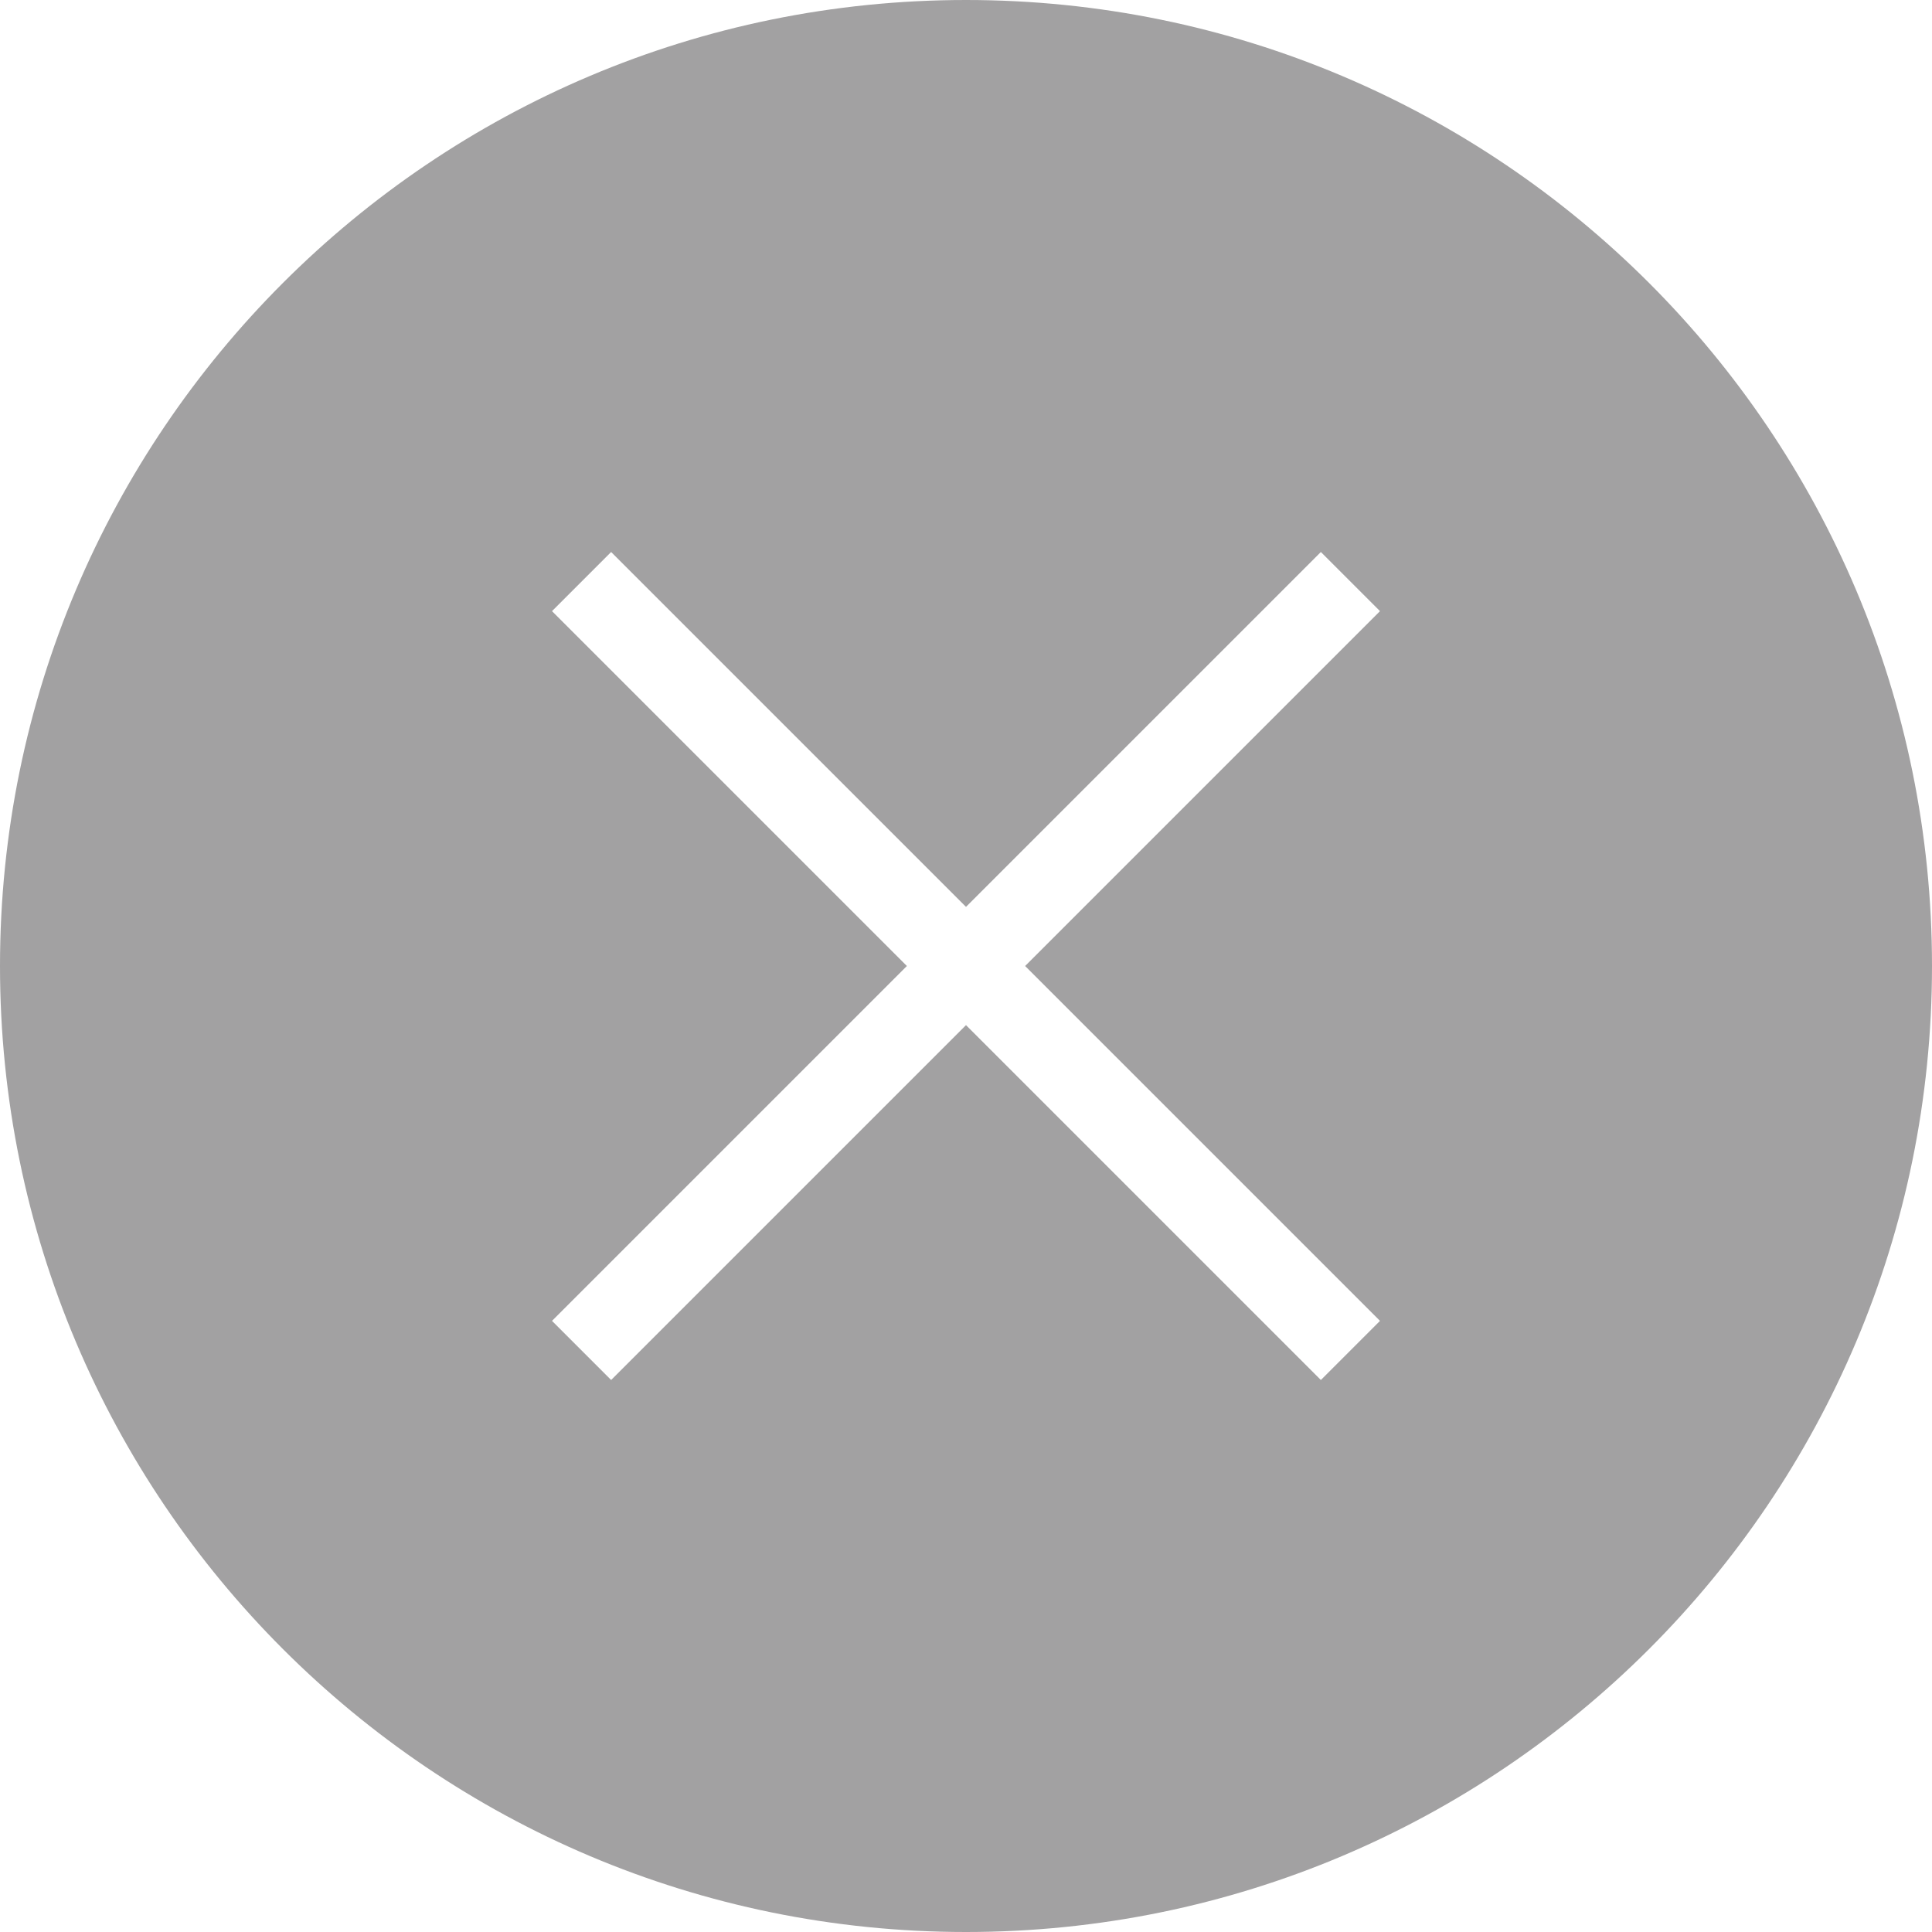 <svg xmlns="http://www.w3.org/2000/svg" width="28" height="28" viewBox="0 0 28 28">
    <path fill="#A2A1A2" fill-rule="evenodd" d="M14 0c7.732 0 14 6.268 14 14s-6.268 14-14 14S0 21.732 0 14 6.268 0 14 0zm5.143 8L14 13.143 8.857 8 8 8.857 13.143 14 8 19.143l.857.857L14 14.857 19.143 20l.857-.857L14.857 14 20 8.857 19.143 8z"/>
</svg>
